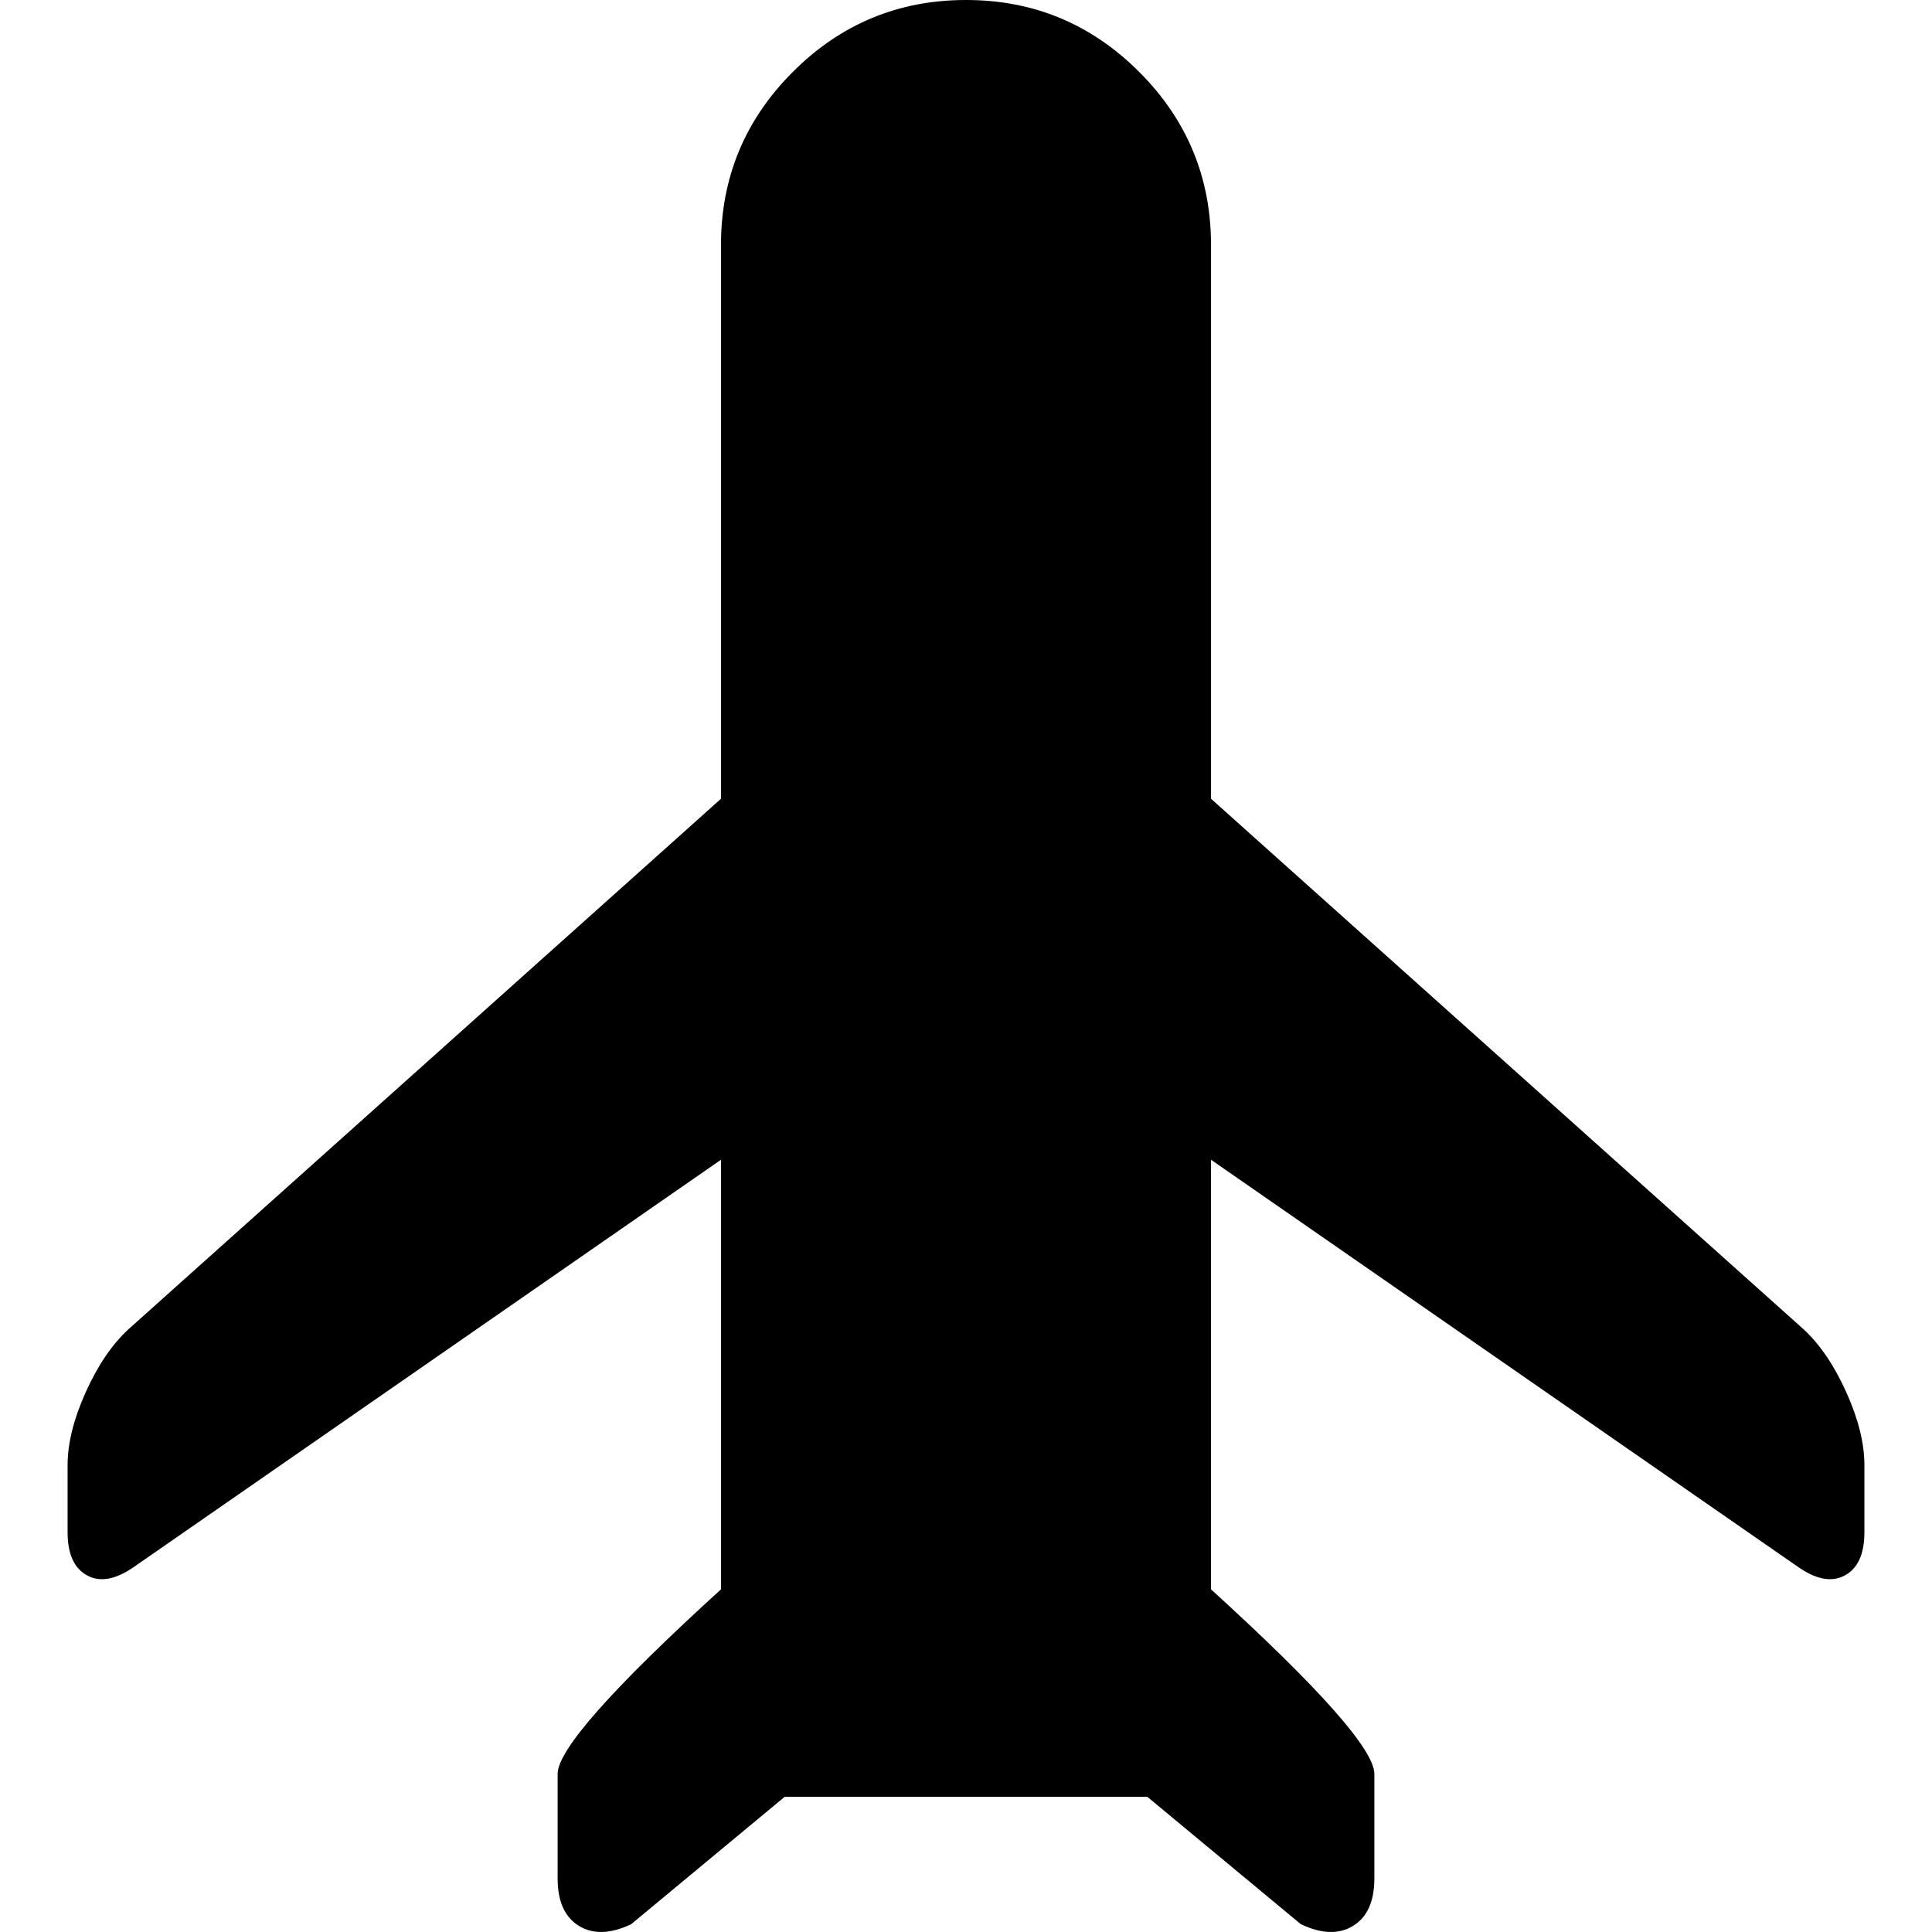 <svg version="1.1" xmlns="http://www.w3.org/2000/svg" width="16" height="16" viewBox="0 0 1024 1024">
    <path d="M641.866 423.359l314.274 281.374q12.987 12.121 22.51 33.332t9.524 38.526v35.497q0 17.316-10.389 22.943t-25.108-4.761l-310.811-215.576v227.697q86.576 78.785 86.576 97.832v55.409q0 18.181-11.255 25.108t-27.705-0.865l-81.382-67.53h-192.2l-81.382 67.53q-16.449 7.792-27.705 0.865t-11.255-25.108v-55.409q0-19.047 86.576-97.832v-227.697l-310.811 215.576q-14.718 10.389-25.108 4.761t-10.389-22.943v-35.497q0-17.316 9.524-38.526t22.51-33.332l314.274-281.374v-293.495q0-53.678 38.094-91.771t91.771-38.094 91.771 38.094 38.094 91.771v293.495z"></path>
</svg>
